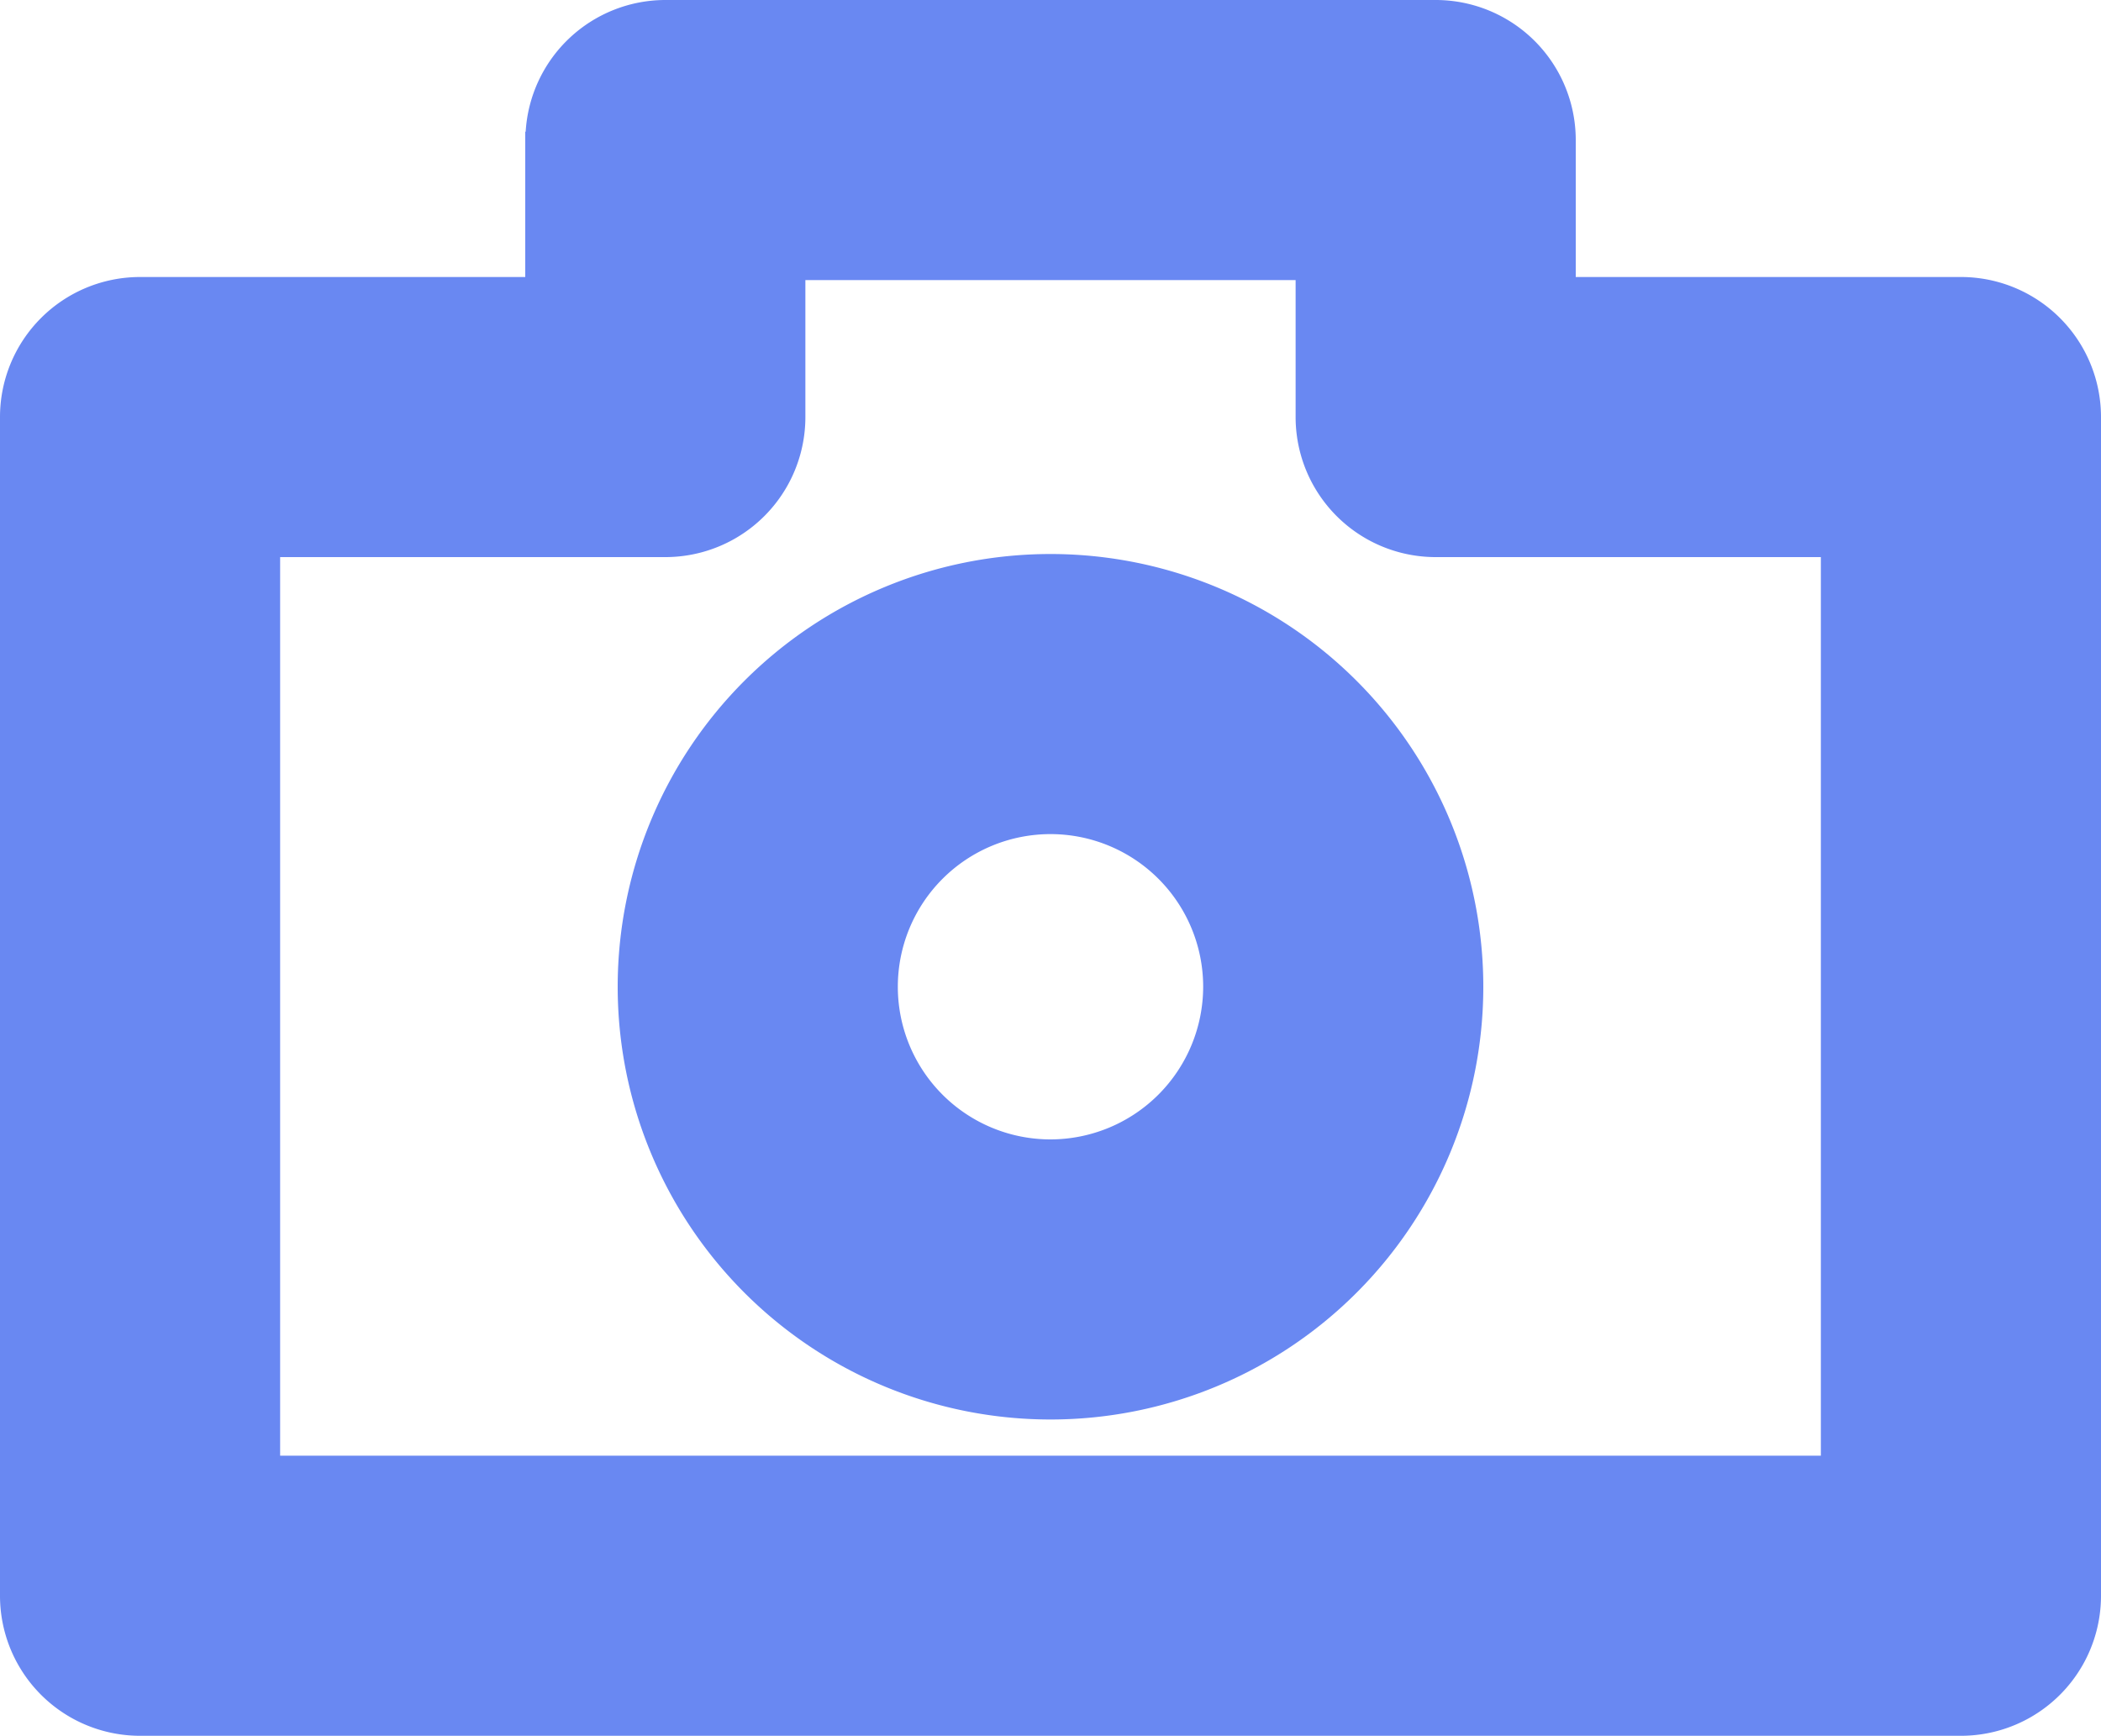<svg xmlns="http://www.w3.org/2000/svg" viewBox="0 0 300 247.89"><defs><style>.cls-1{fill:#6988f2;}</style></defs><g id="Layer_2" data-name="Layer 2"><g id="logos"><g id="camera-b"><path class="cls-1" d="M280,39.56H225V20A20,20,0,0,0,205,0H95A20,20,0,0,0,75.06,18.81H75V39.56H20a20,20,0,0,0-20,20H0V227.89a20,20,0,0,0,20,20H280a20,20,0,0,0,20-20V59.56A20,20,0,0,0,280,39.56Zm-240,40H95a20,20,0,0,0,20-20h0V40h70V59.56h0a20,20,0,0,0,20,20h55V207.89H40Z"/><path class="cls-1" d="M150,79.12a61.8,61.8,0,1,0,61.8,61.8A61.8,61.8,0,0,0,150,79.12Zm0,83.6a21.8,21.8,0,1,1,21.8-21.8A21.83,21.83,0,0,1,150,162.72Z"/></g></g></g></svg>